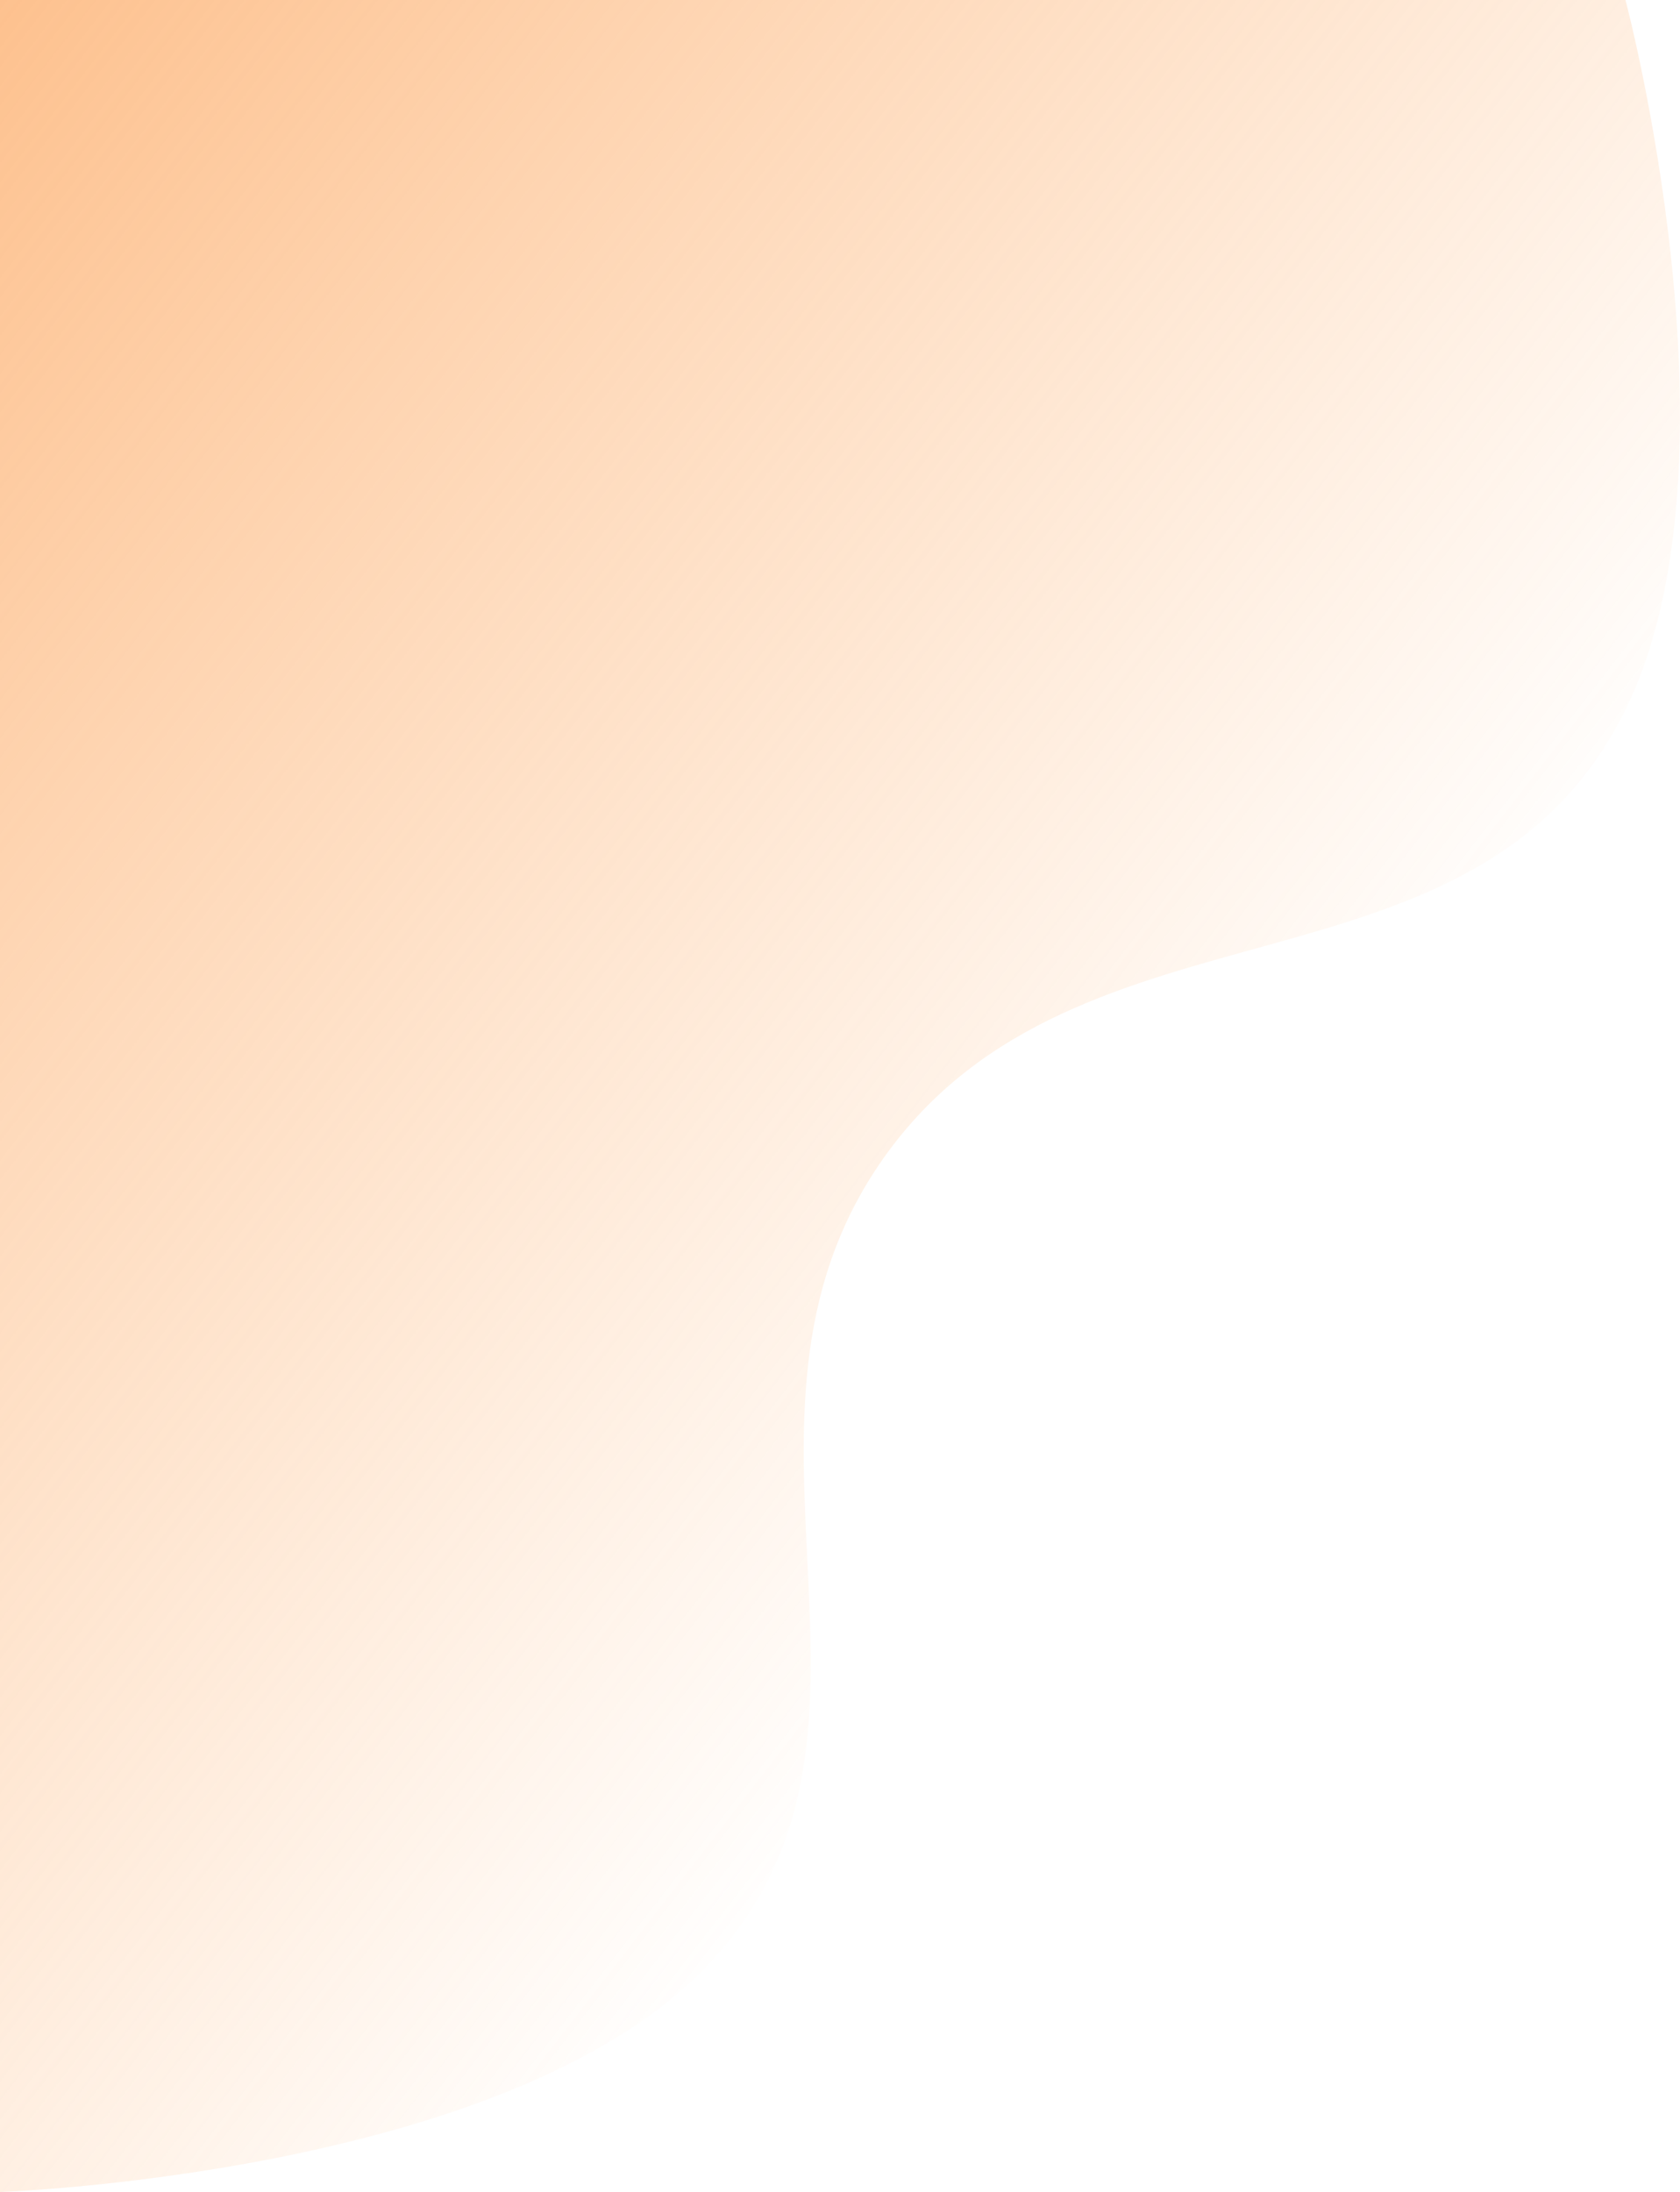 <?xml version="1.0" encoding="utf-8"?>
<!-- Generator: Adobe Illustrator 24.1.0, SVG Export Plug-In . SVG Version: 6.00 Build 0)  -->
<svg version="1.1" id="Layer_1" xmlns="http://www.w3.org/2000/svg" xmlns:xlink="http://www.w3.org/1999/xlink" x="0px" y="0px"
	 viewBox="0 0 607 792" style="enable-background:new 0 0 607 792;" xml:space="preserve">
<style type="text/css">
	.st0{fill:url(#SVGID_1_);}
</style>
<linearGradient id="SVGID_1_" gradientUnits="userSpaceOnUse" x1="-81.902" y1="106.1" x2="431.098" y2="502.1">
	<stop  offset="0" style="stop-color:#FC9844;stop-opacity:0.6"/>
	<stop  offset="1" style="stop-color:#FE9C47;stop-opacity:0"/>
</linearGradient>
<path class="st0" d="M587.3,0H0v792c0,0,180.8-6,253.7-79.9c82.6-83.7-2.3-197.6,65.5-293.6c70.6-99.9,214.1-52.4,268.1-162.1
	C631.6,166.6,587.3,0,587.3,0z"/>
</svg>
